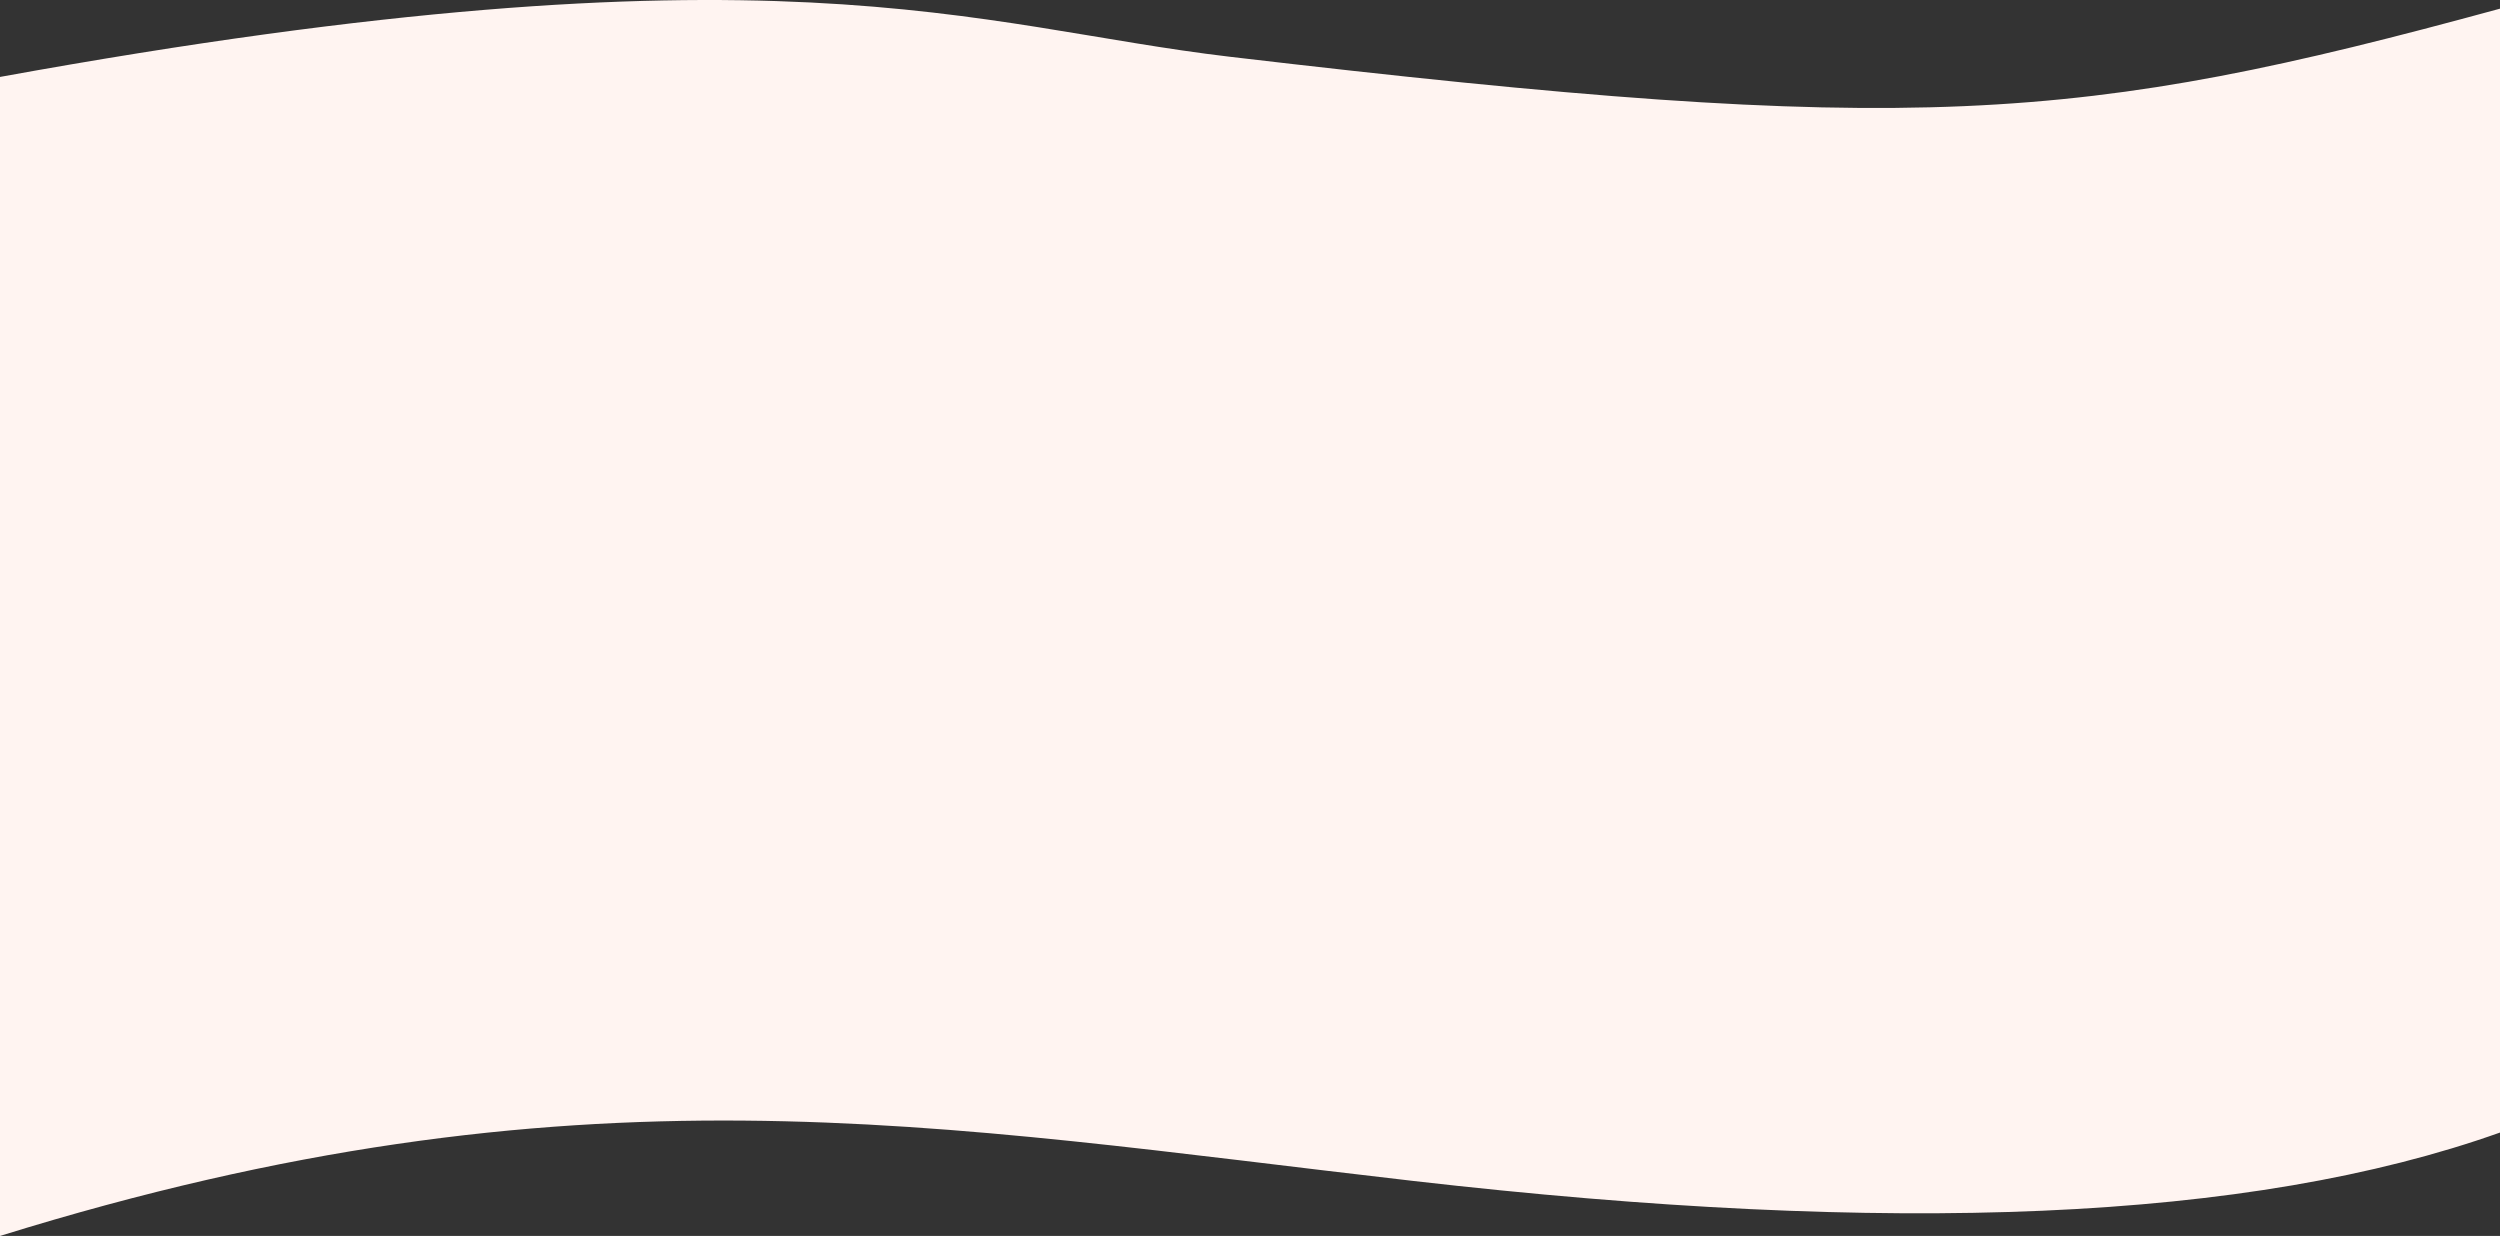 <svg width="1780" height="880" viewBox="0 0 1780 880" fill="none" xmlns="http://www.w3.org/2000/svg">
<rect x="0" y="0" width="1780" height="880" fill="#333333" stroke="none"/>
<path d="M0 880V182.317V54.78C553.869 -45.847 692.337 18.804 875.587 40.406C1363.59 97.931 1479.9 88.114 1780 6.168V806.372C1602.15 869.71 1347.1 880 1006.33 840.844C665.57 801.688 410.769 752.369 0 880Z" fill="#FFF4F1"/>
</svg>
